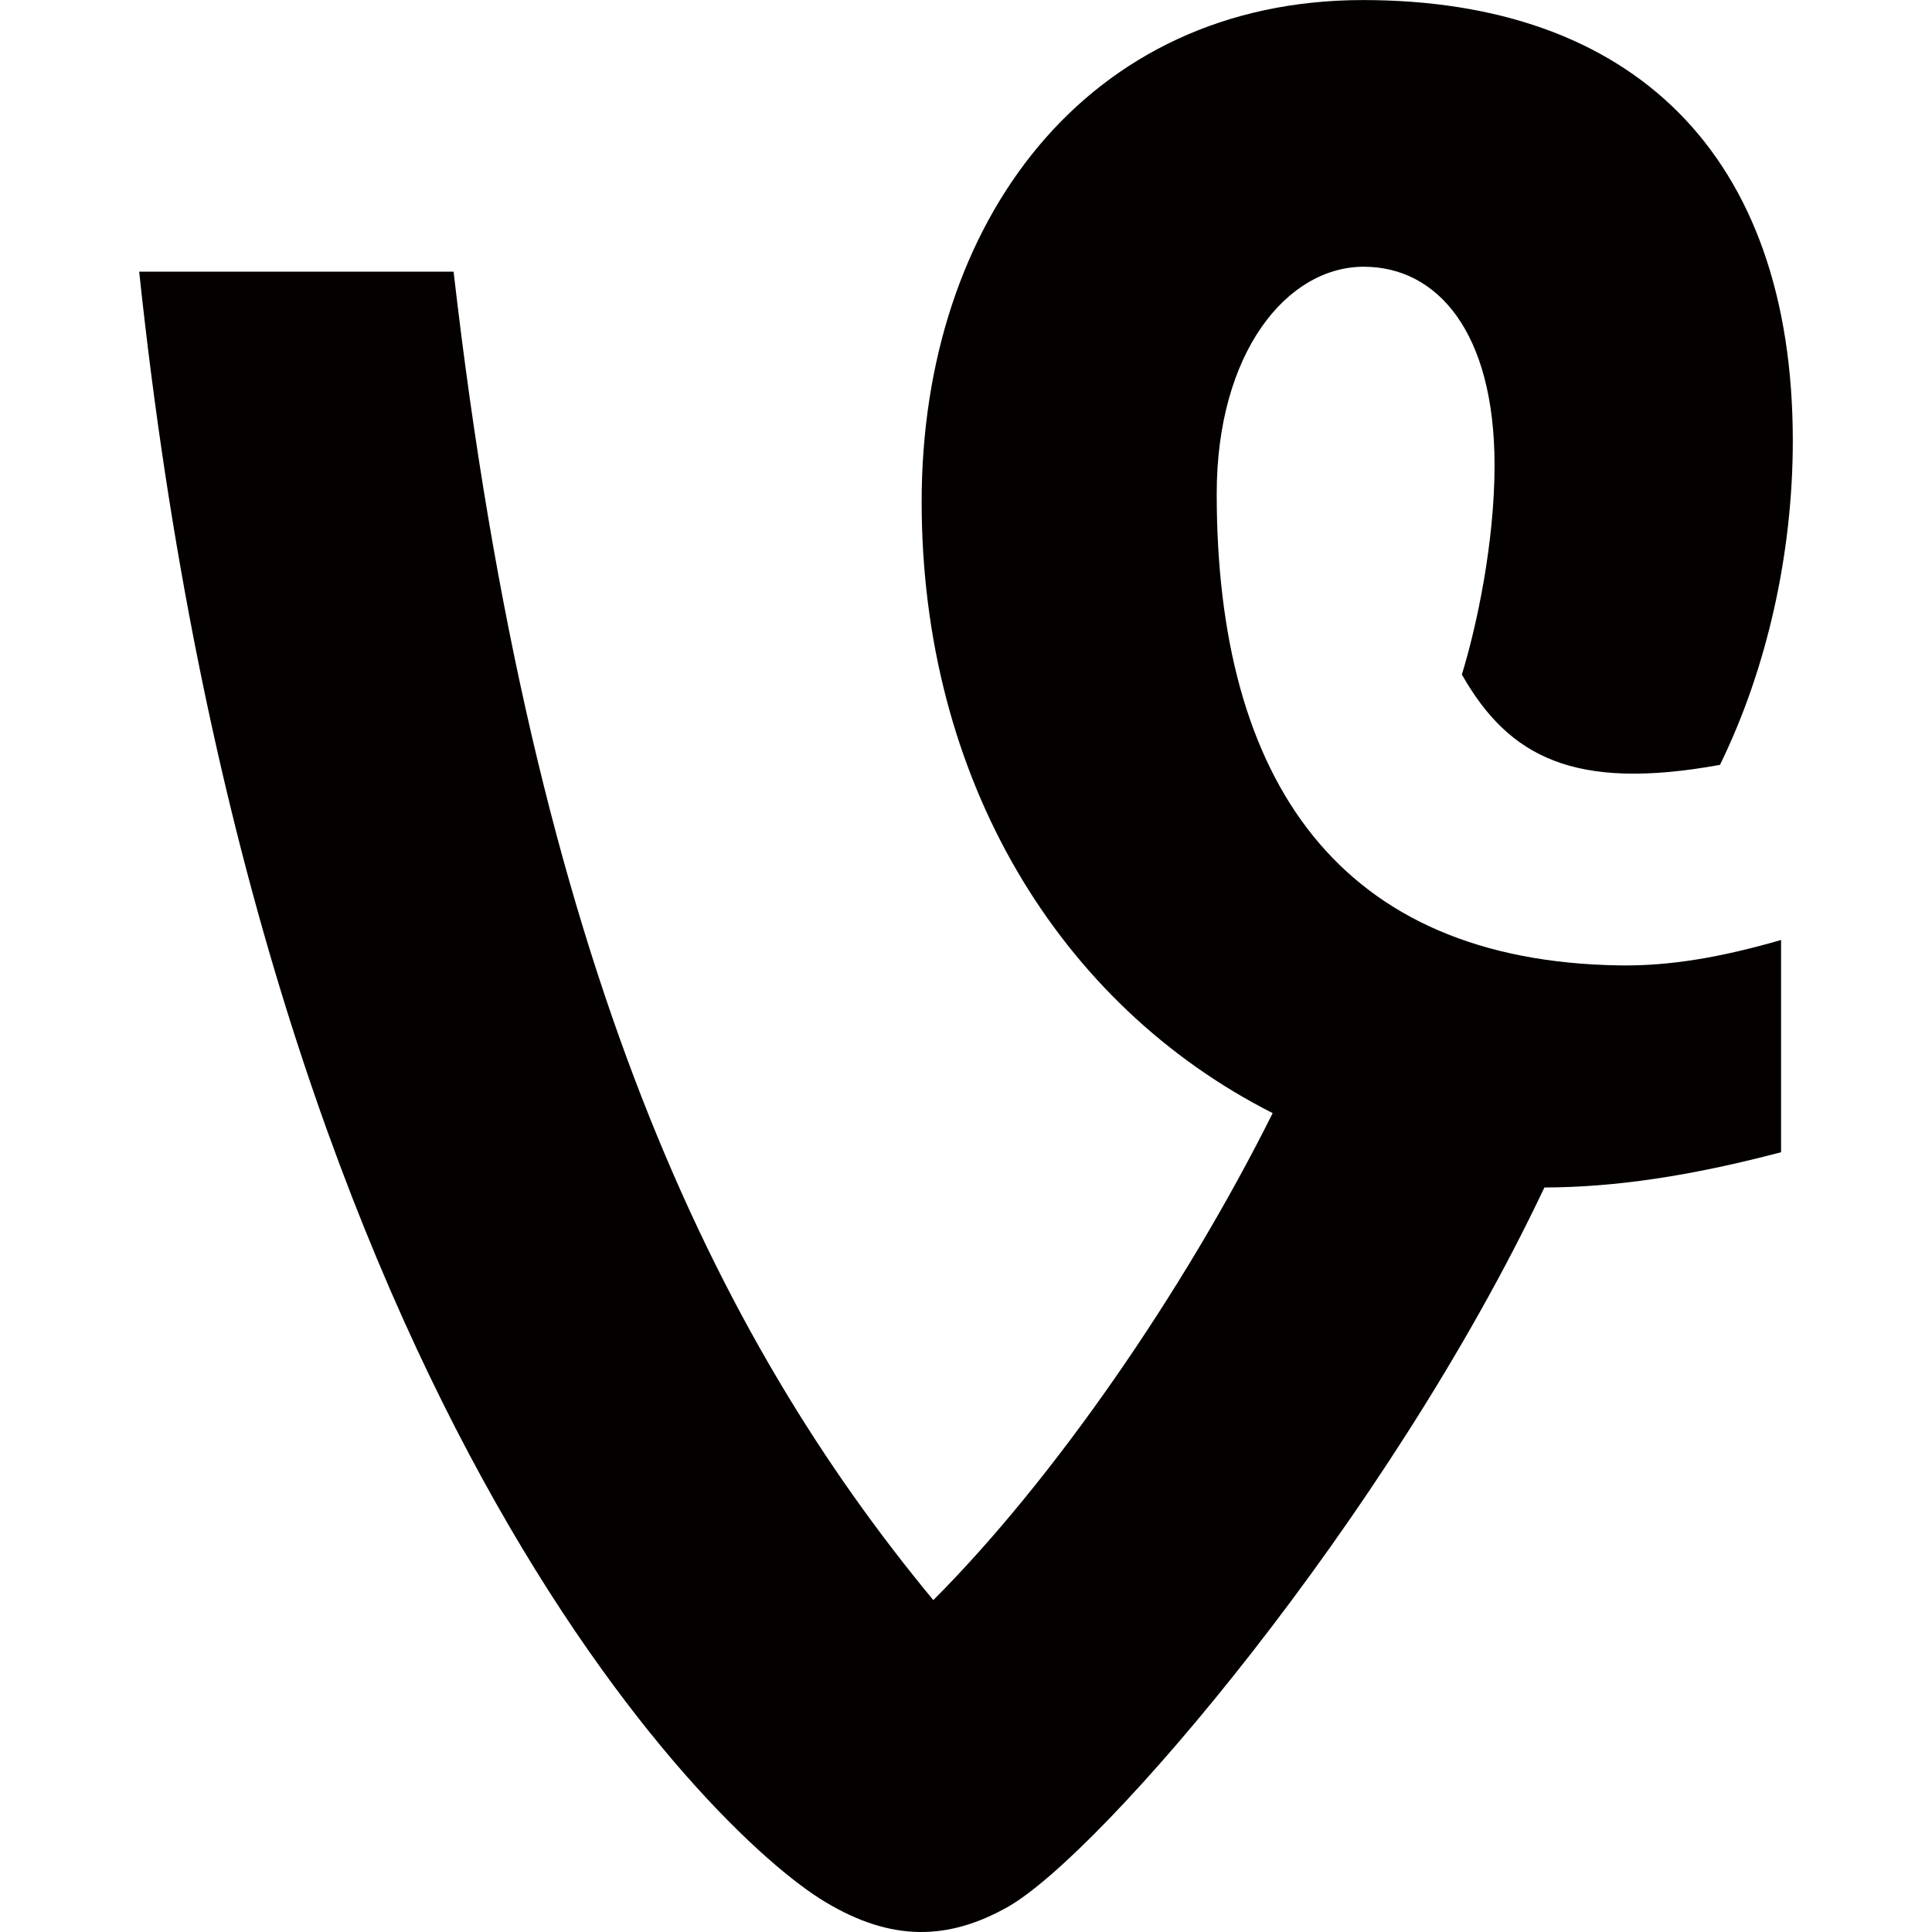 <svg xmlns="http://www.w3.org/2000/svg" width="64" height="64" viewBox="0 0 64 64"><path fill="#040000" d="M59,31.138c-2,0.579-3.706,0.869-5.359,0.842c-9.273-0.142-13.336-6.098-13.336-15.624 c0-4.668,2.318-7.52,4.873-7.52c2.426,0,4.331,2.154,4.331,6.574c0,2.55-0.584,5.317-1.083,6.934 c1.557,2.741,3.73,3.869,8.55,2.993c1.555-3.172,2.413-6.997,2.413-10.734c0-9.521-5.335-14.601-14.237-14.601 c-9.151,0-14.621,7.347-14.621,16.623c0,9.188,4.546,16.657,11.628,20.249c-2.976,5.96-7.291,12.178-11.242,16.132 C23.717,44.301,17.668,32,15.026,9H4.611c3.915,37,18.867,51.703,22.727,54.005c2.178,1.309,4.054,1.288,6.047,0.164 c3.128-1.779,12.571-12.833,17.775-23.832C53.49,39.331,56,38.96,59,38.169V31.138z"/></svg>